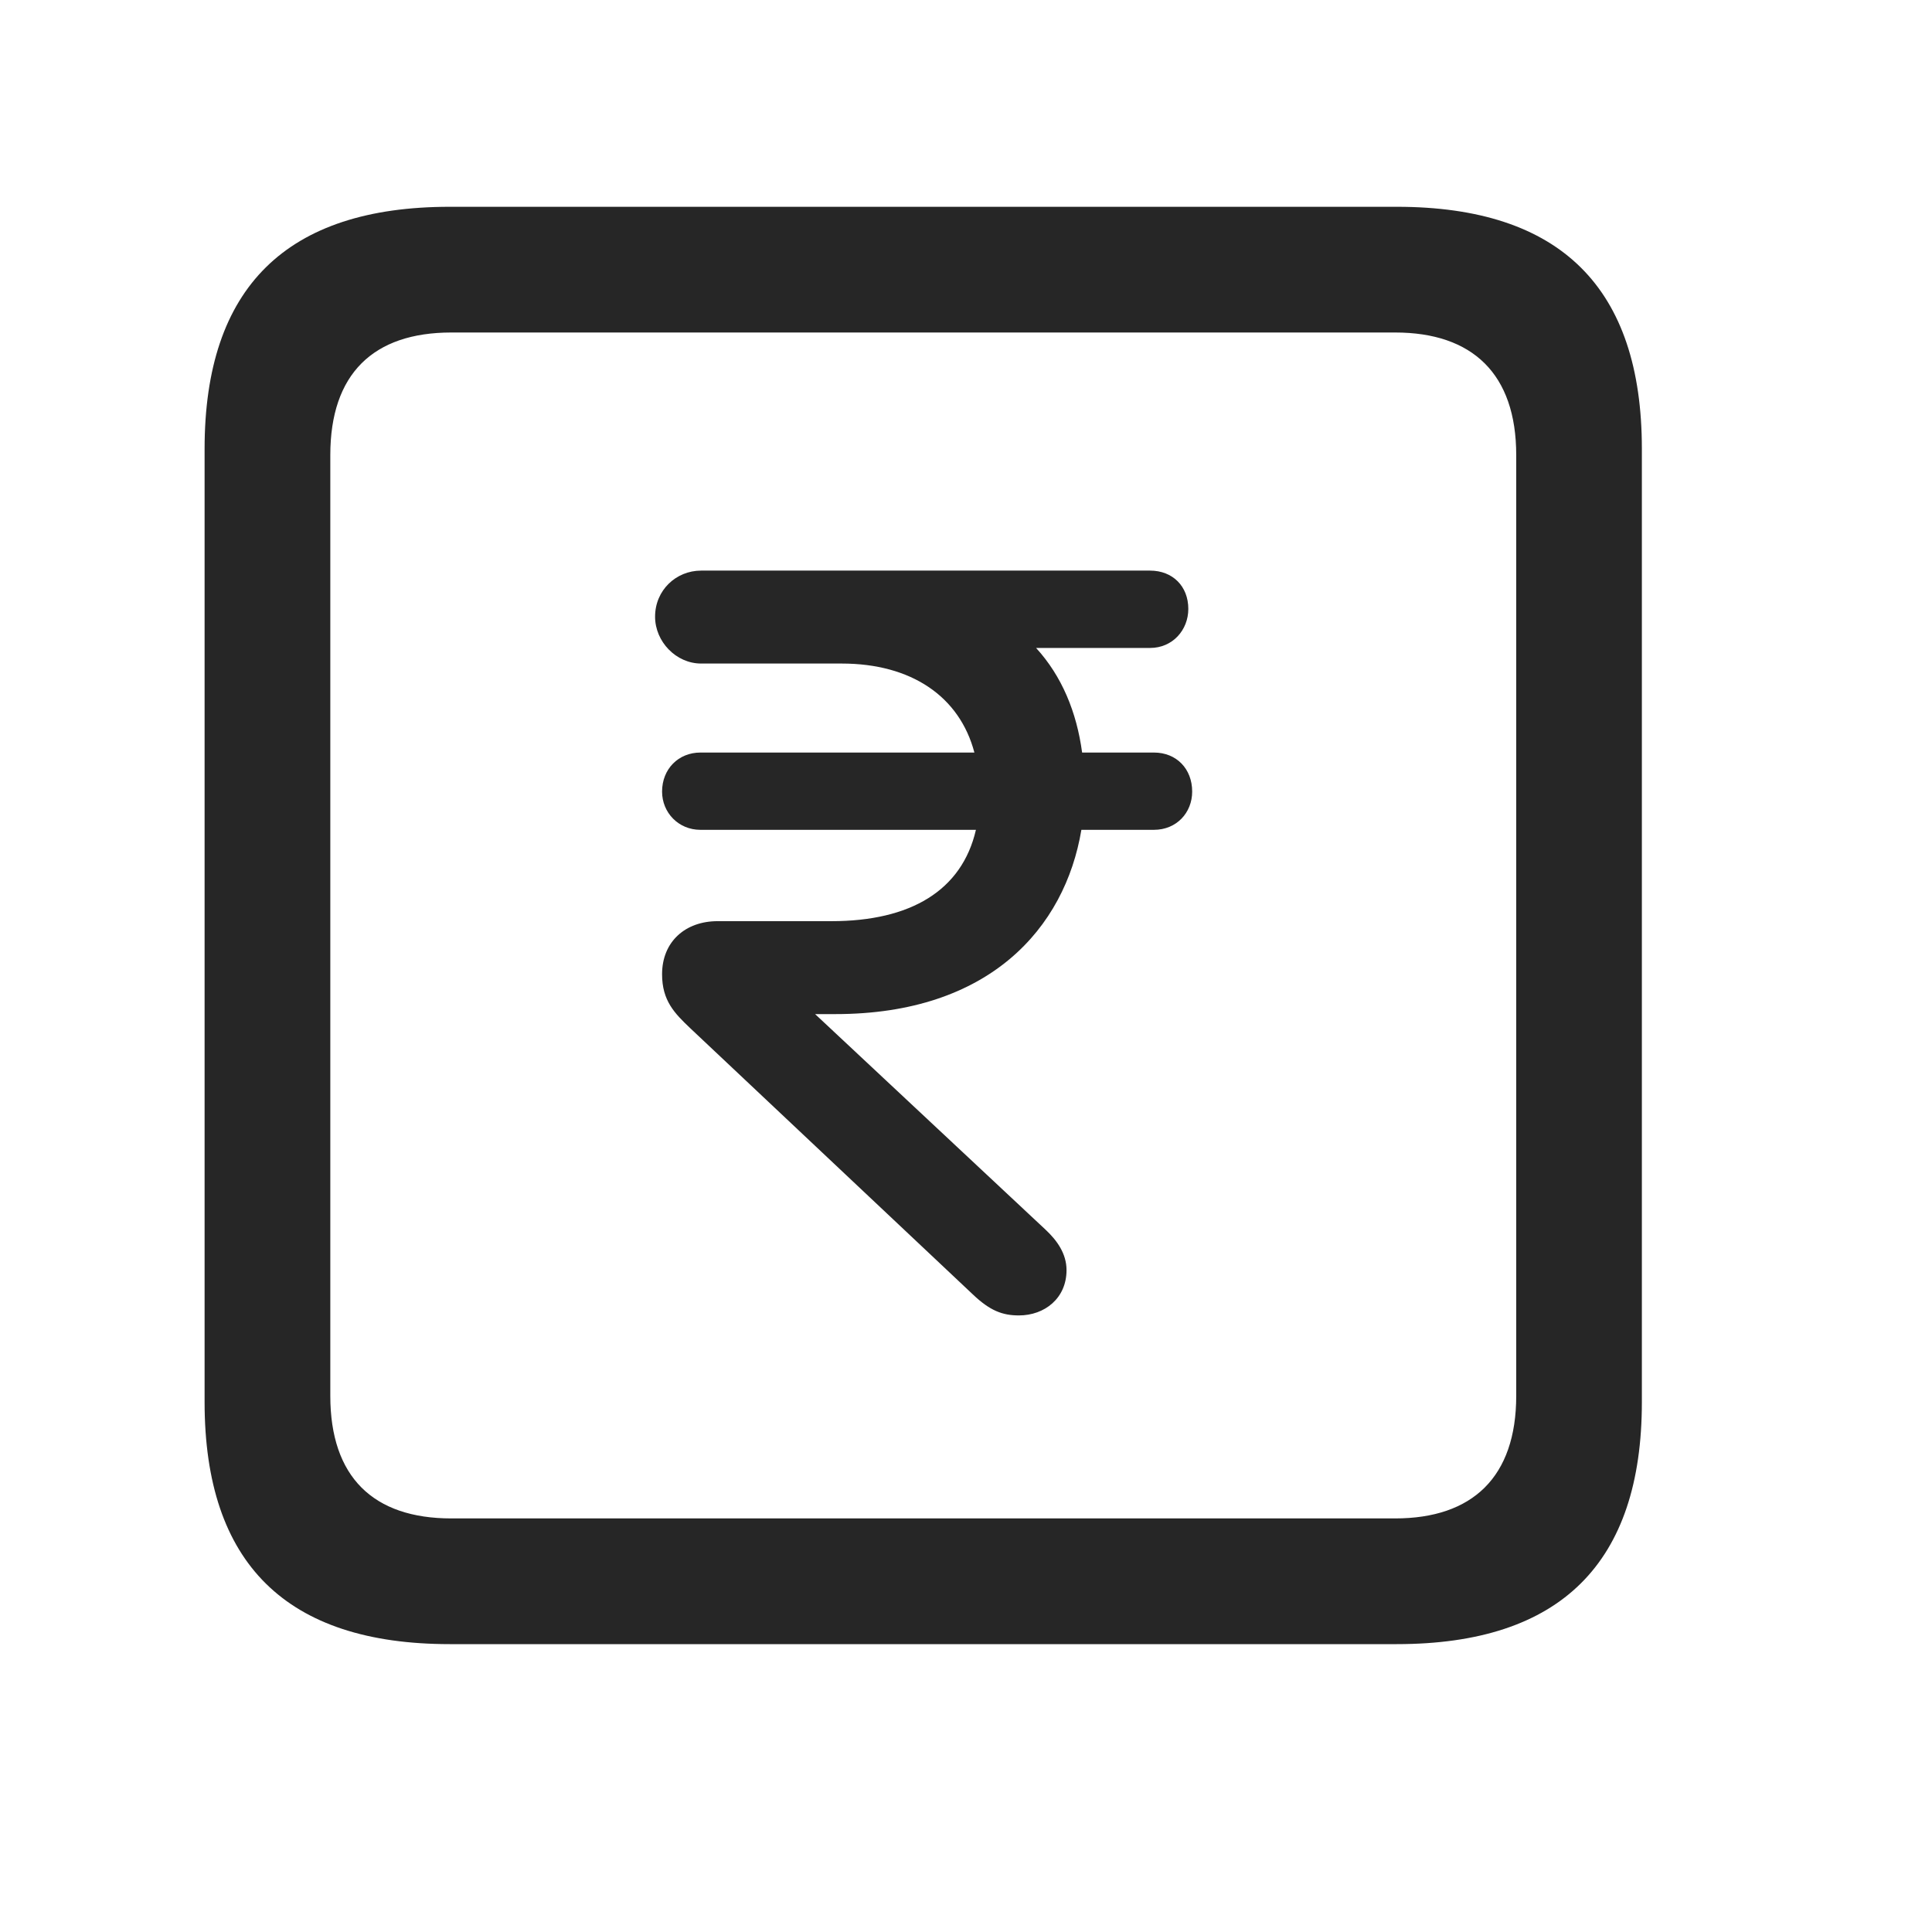 <svg width="29" height="29" viewBox="0 0 29 29" fill="currentColor" xmlns="http://www.w3.org/2000/svg">
<g clip-path="url(#clip0_2207_37780)">
<path d="M6.751 24.679H20.966C23.427 24.679 24.645 23.46 24.645 21.046V6.737C24.645 4.323 23.427 3.104 20.966 3.104H6.751C4.302 3.104 3.071 4.312 3.071 6.737V21.046C3.071 23.472 4.302 24.679 6.751 24.679ZM6.774 22.792C5.603 22.792 4.958 22.171 4.958 20.952V6.831C4.958 5.612 5.603 4.991 6.774 4.991H20.942C22.102 4.991 22.759 5.612 22.759 6.831V20.952C22.759 22.171 22.102 22.792 20.942 22.792H6.774Z" fill="currentColor" fill-opacity="0.85"/>
<path d="M15.294 19.745C15.681 19.745 16.009 19.487 16.009 19.065C16.009 18.819 15.868 18.62 15.692 18.456L12.235 15.222H12.54C14.849 15.222 15.985 13.933 16.232 12.456H17.321C17.661 12.456 17.895 12.198 17.895 11.882C17.895 11.542 17.661 11.296 17.321 11.296H16.243C16.161 10.687 15.938 10.148 15.552 9.726H17.263C17.602 9.726 17.837 9.456 17.837 9.14C17.837 8.8 17.602 8.565 17.263 8.565H14.802C14.427 8.565 14.052 8.565 13.677 8.565H10.524C10.149 8.565 9.833 8.858 9.833 9.257C9.833 9.632 10.149 9.96 10.524 9.96H12.634C13.677 9.96 14.403 10.452 14.626 11.296H10.513C10.185 11.296 9.938 11.542 9.938 11.882C9.938 12.198 10.185 12.456 10.513 12.456H14.649C14.438 13.37 13.665 13.827 12.481 13.827H10.771C10.29 13.827 9.938 14.132 9.938 14.624C9.938 15.022 10.126 15.21 10.36 15.433L14.602 19.429C14.86 19.675 15.048 19.745 15.294 19.745Z" fill="currentColor" fill-opacity="0.85"/>
</g>
<defs>
<clipPath id="clip0_2207_37780">
<rect width="21.574" height="21.598" fill="currentColor" transform="translate(3.071 3.081)"/>
</clipPath>
</defs>
</svg>
